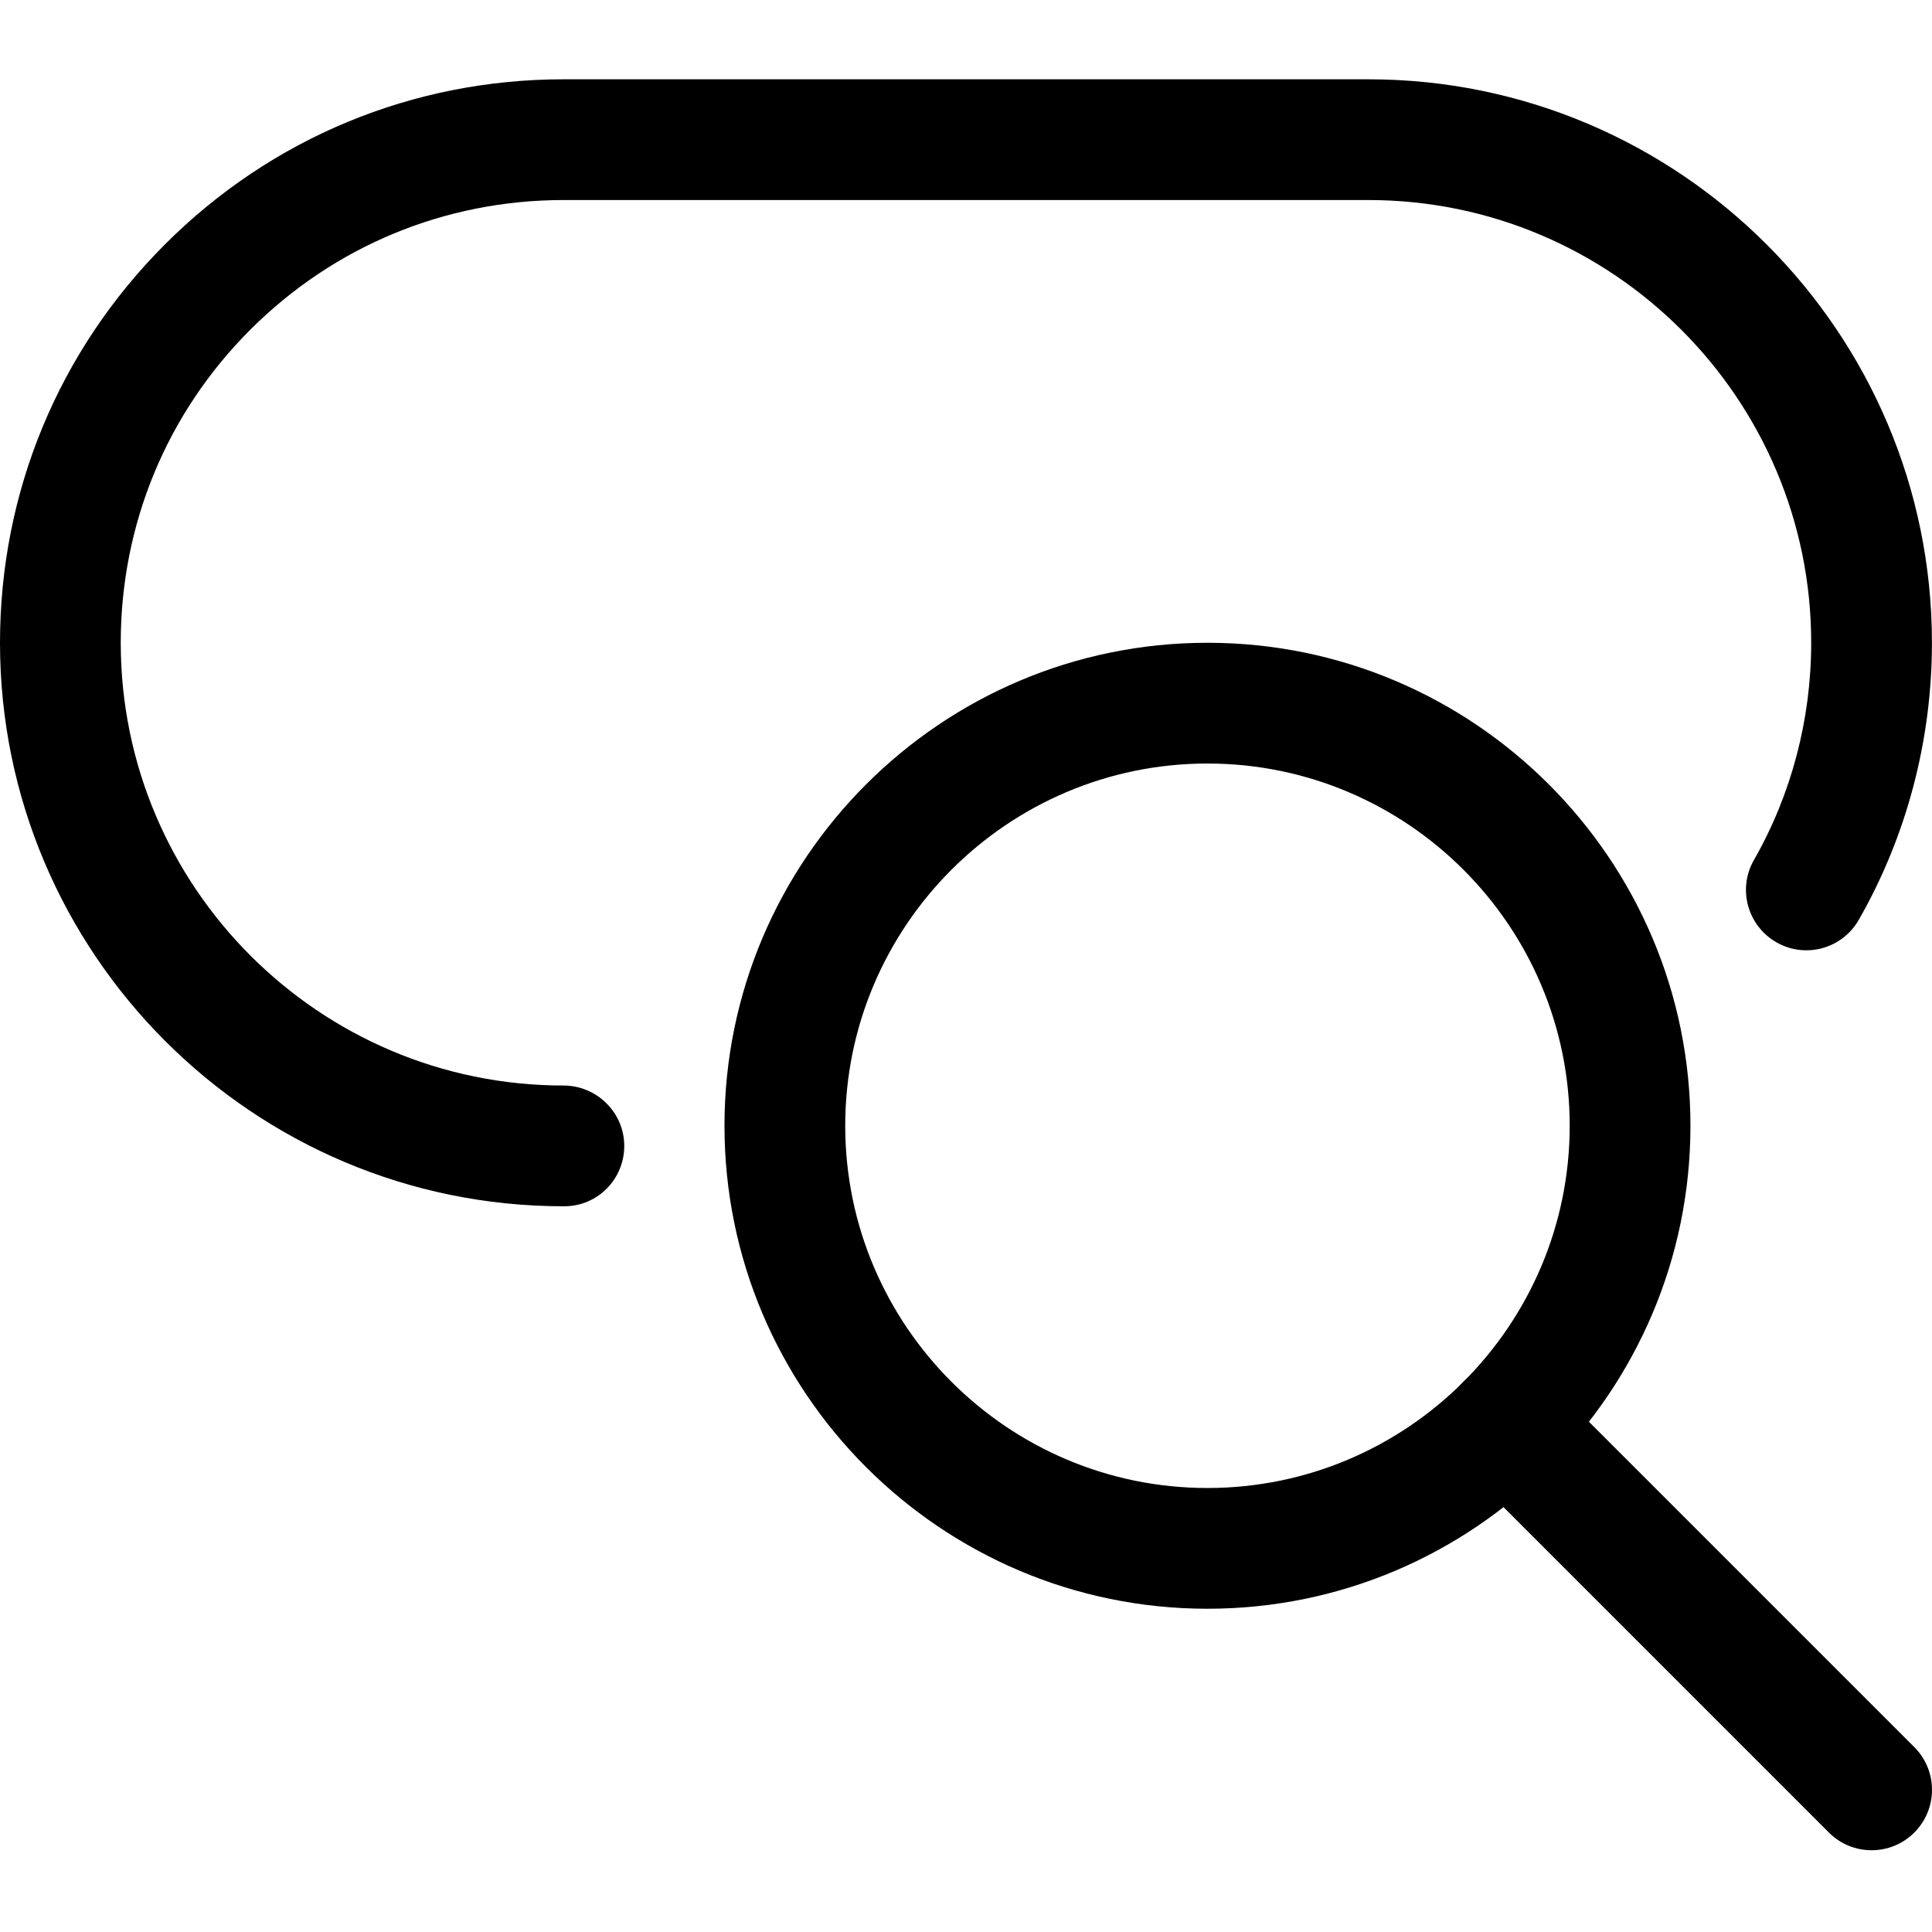 <svg height="512pt" viewBox="0 -21 512.016 512" width="512pt" xmlns="http://www.w3.org/2000/svg"><path d="m320 405.34c-70.594 0-128-57.406-128-128 0-70.59 57.406-128 128-128s128 57.41 128 128c0 70.594-57.406 128-128 128zm0-224c-52.93 0-96 43.074-96 96 0 52.93 43.07 96 96 96s96-43.07 96-96c0-52.926-43.07-96-96-96zm0 0"/><path d="m496 469.34c-4.098 0-8.191-1.555-11.309-4.691l-96.852-96.855c-6.25-6.25-6.25-16.383 0-22.633s16.383-6.25 22.637 0l96.852 96.852c6.25 6.254 6.25 16.387 0 22.637-3.137 3.137-7.23 4.691-11.328 4.691zm0 0"/><path d="m149.547 298.676h-.215c-82.344 0-149.332-66.988-149.332-149.336 0-39.914 15.531-77.395 43.734-105.598 28.203-28.203 65.684-43.734 105.598-43.734h213.336c82.344 0 149.332 66.988 149.332 149.332 0 25.836-6.699 51.246-19.391 73.43-4.395 7.68-14.168 10.348-21.824 5.953-7.68-4.395-10.348-14.164-5.953-21.824 9.922-17.363 15.168-37.27 15.168-57.559 0-64.703-52.629-117.332-117.332-117.332h-213.336c-31.359 0-60.82 12.203-82.984 34.348-22.168 22.145-34.348 51.625-34.348 82.984 0 64.707 52.629 117.336 117.332 117.336 8.832 0 16.109 7.168 16.109 16s-7.062 16-15.895 16zm0 0"/></svg>
